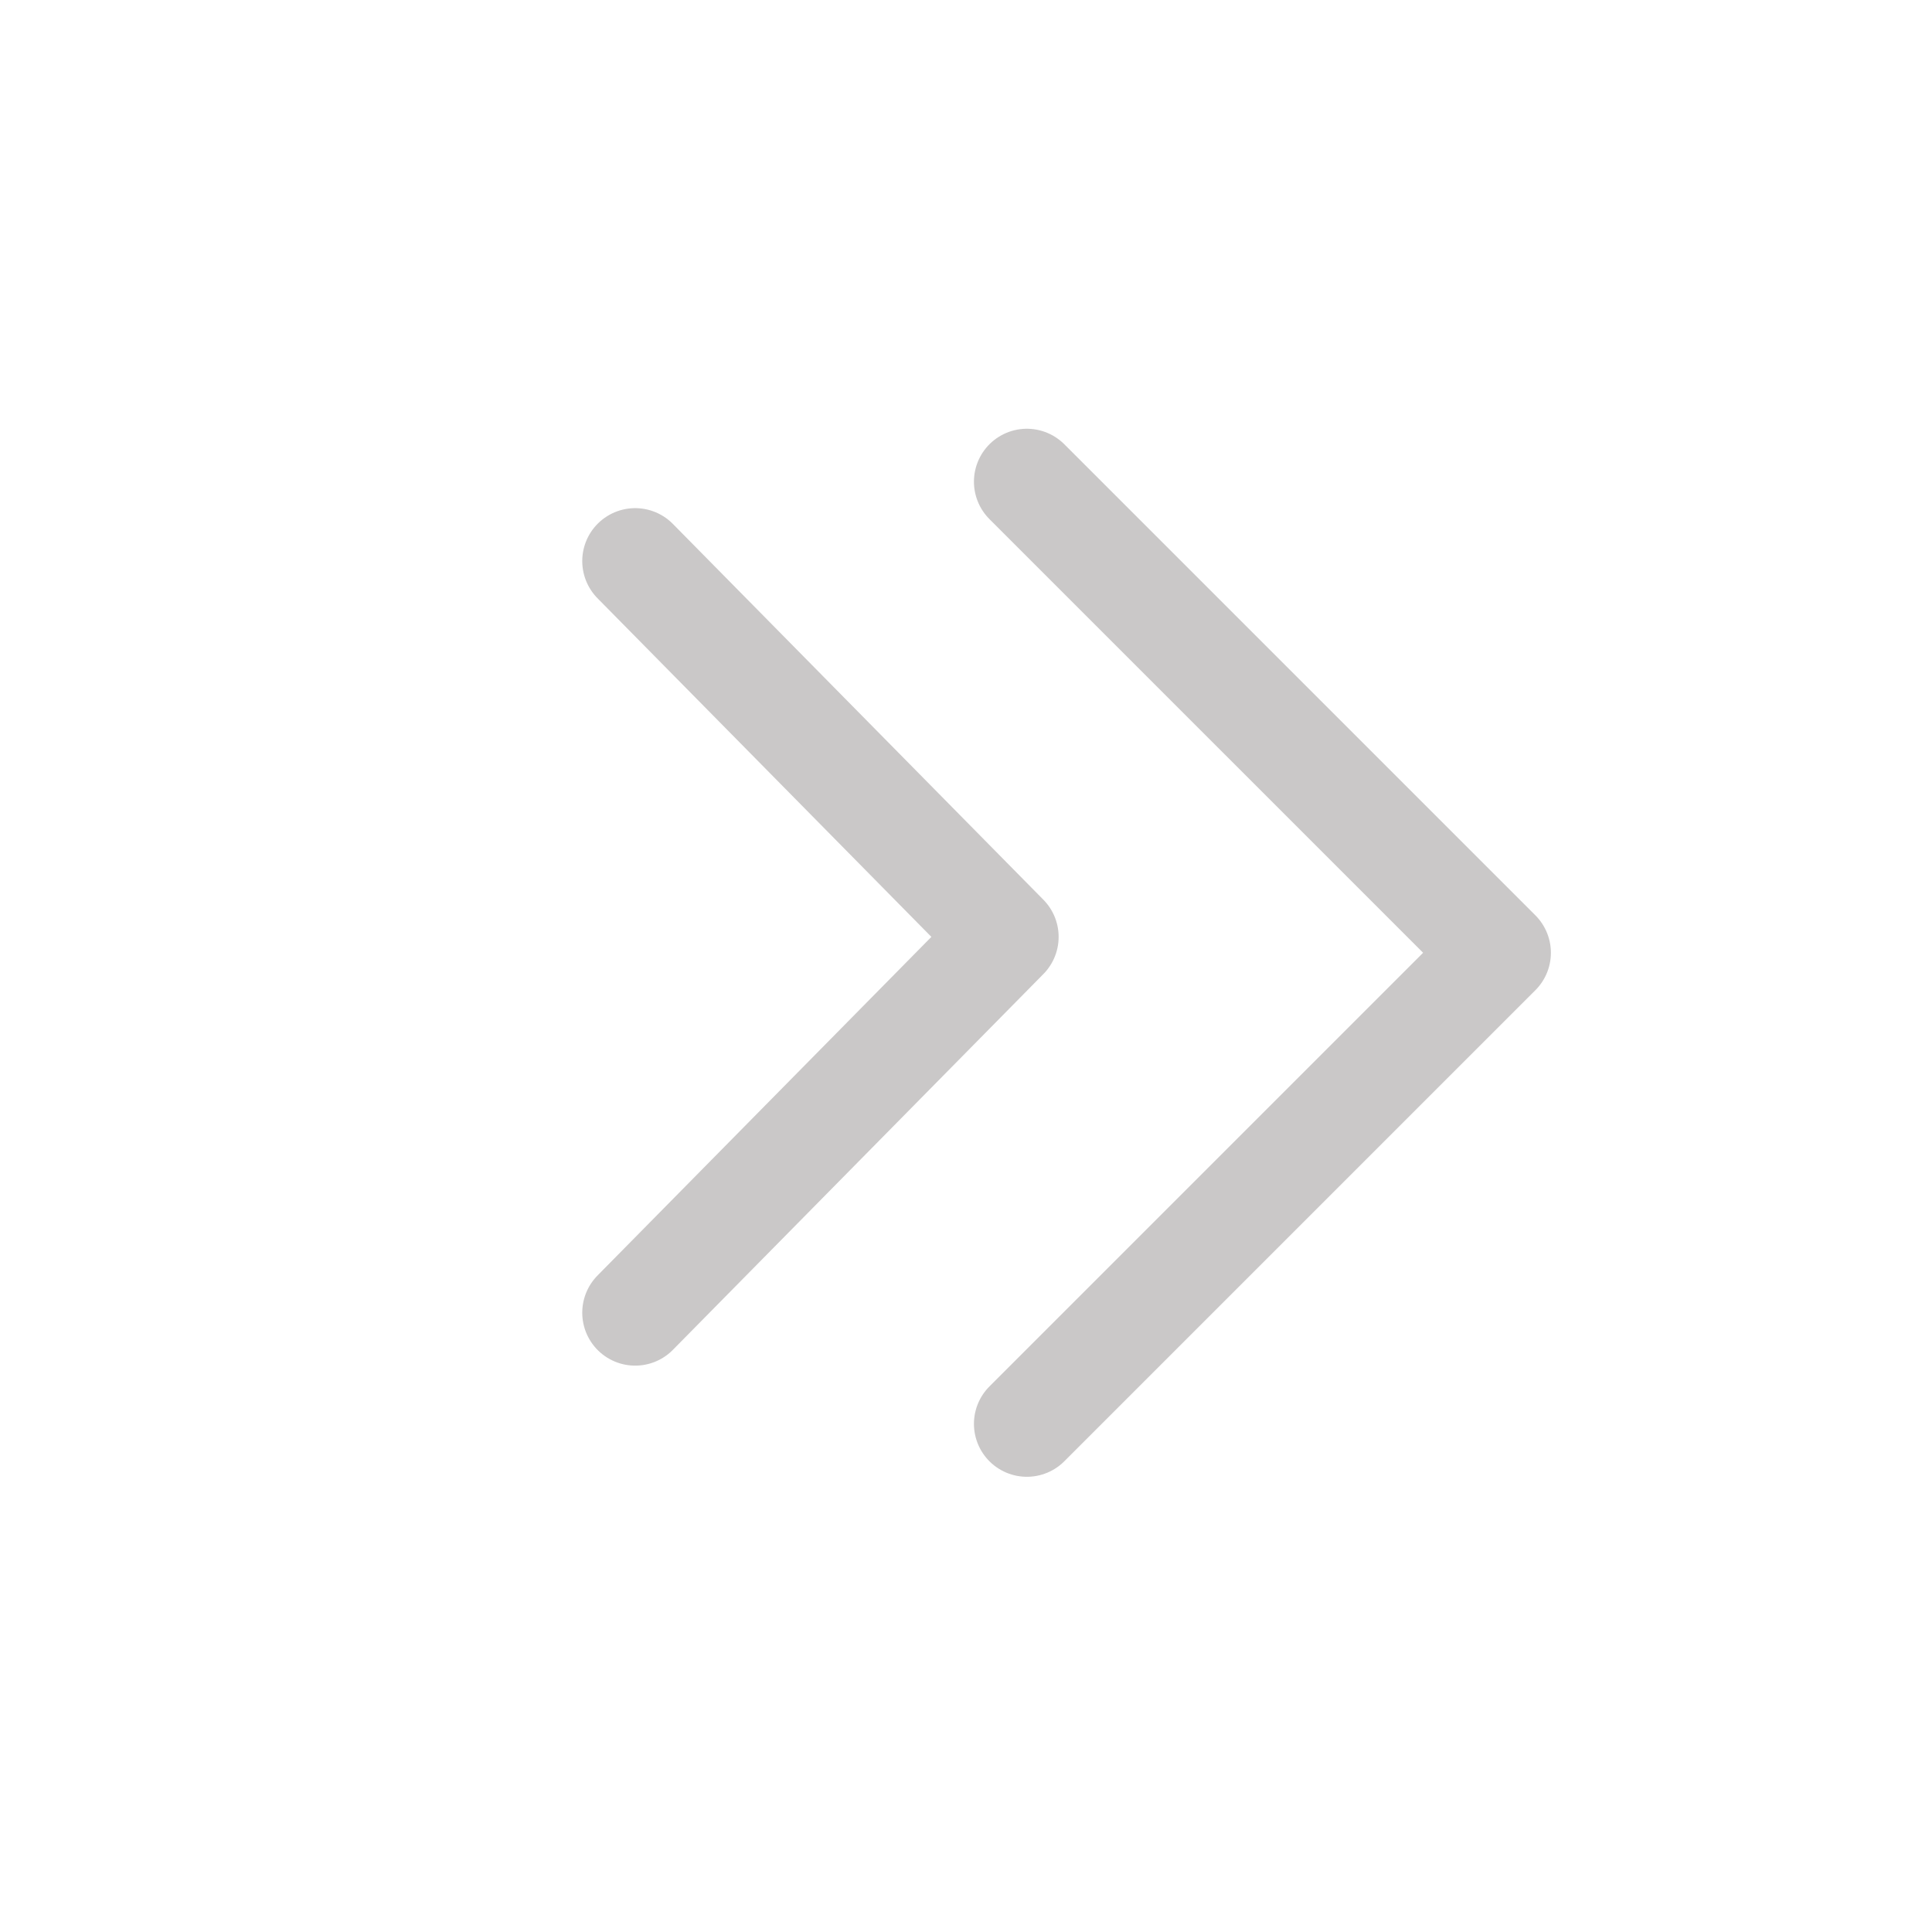 <?xml version="1.0" encoding="utf-8"?>
<!-- Generator: Adobe Illustrator 23.0.3, SVG Export Plug-In . SVG Version: 6.00 Build 0)  -->
<svg version="1.1" id="Vrstva_1" xmlns="http://www.w3.org/2000/svg" xmlns:xlink="http://www.w3.org/1999/xlink" x="0px" y="0px"
	 viewBox="0 0 36.5 36.5" style="enable-background:new 0 0 36.5 36.5;" xml:space="preserve">
<style type="text/css">
	.st0{fill:none;stroke:#CAC8C8;stroke-width:2;stroke-linecap:round;stroke-linejoin:round;}
</style>
<polyline class="st0" points="19.4,9.1 28.3,18 19.4,26.9 "/>
<polyline class="st0" points="12,10.6 19,17.7 12,24.8 "/>
</svg>

